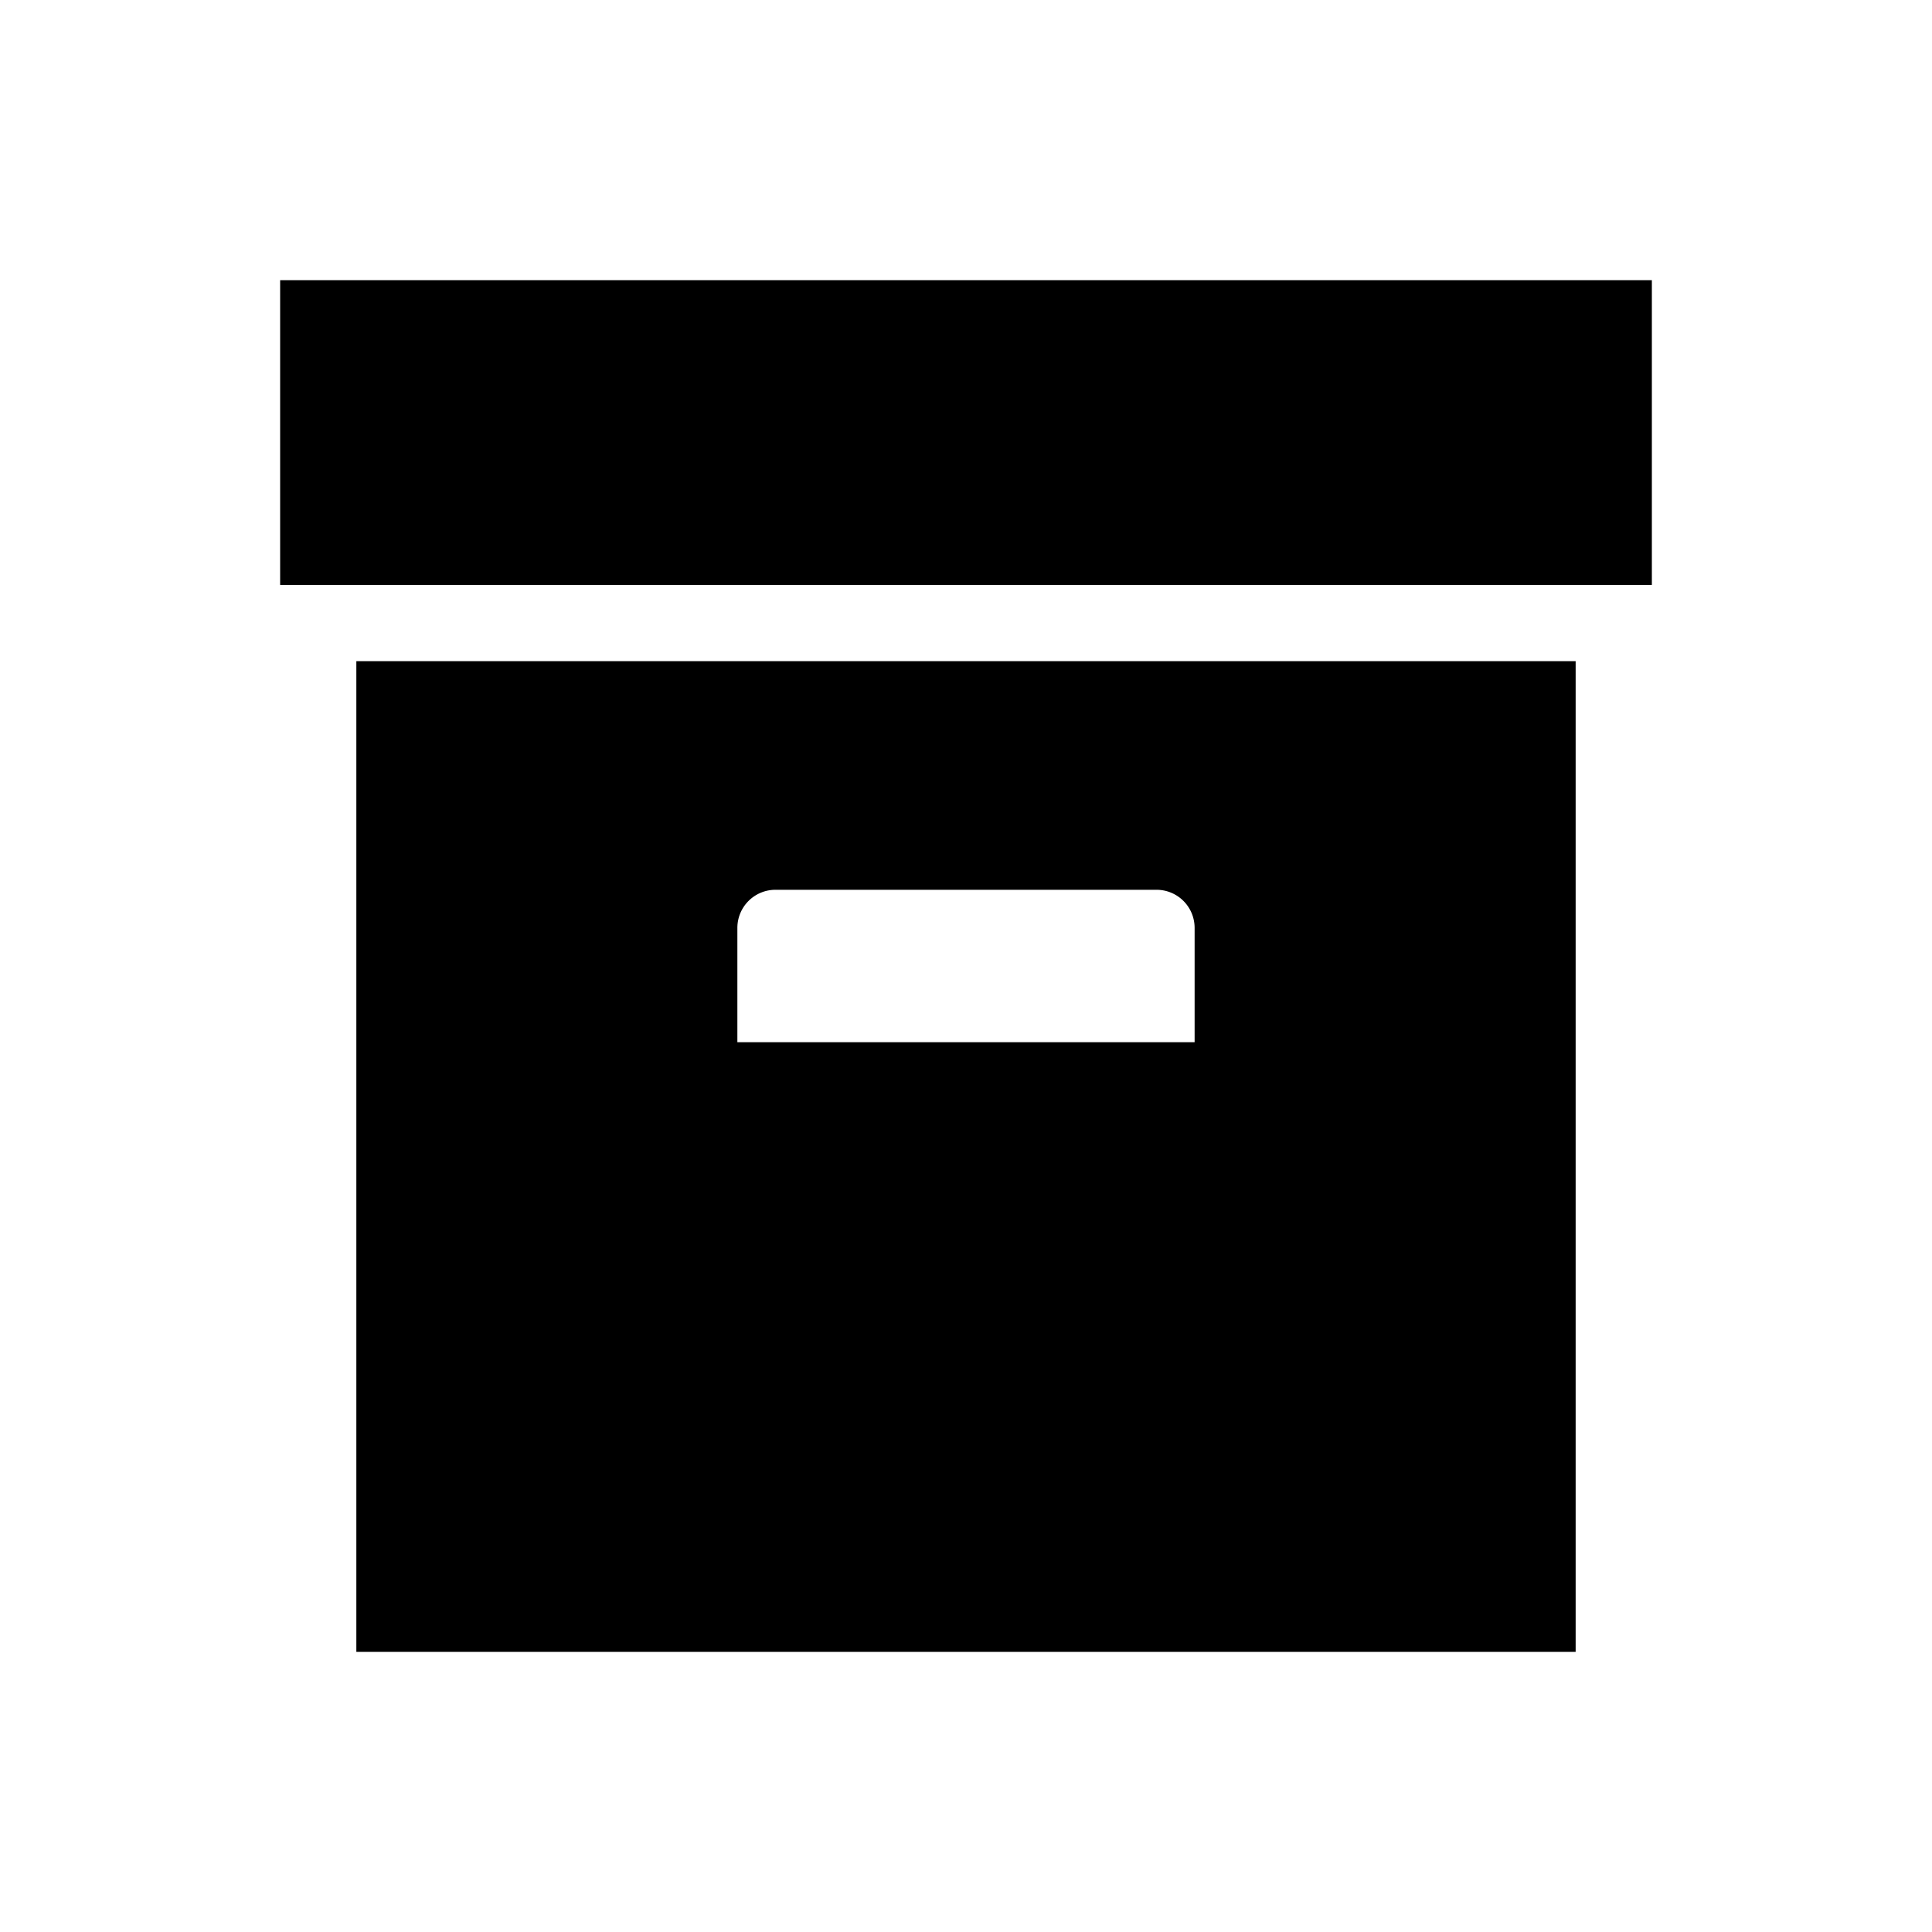 <svg width="1e3" height="1e3" version="1.1" viewBox="0 0 1e3 1e3" xmlns="http://www.w3.org/2000/svg">
 <path d="m145 145h710v157.78h-710v-157.78m39.444 197.22h631.11v512.78h-631.11v-512.78m216.94 118.33a19.722 19.722 0 0 0-19.722 19.722v59.167h236.67v-59.167a19.722 19.722 0 0 0-19.722-19.722z" stroke-width="39.444"/>
</svg>
